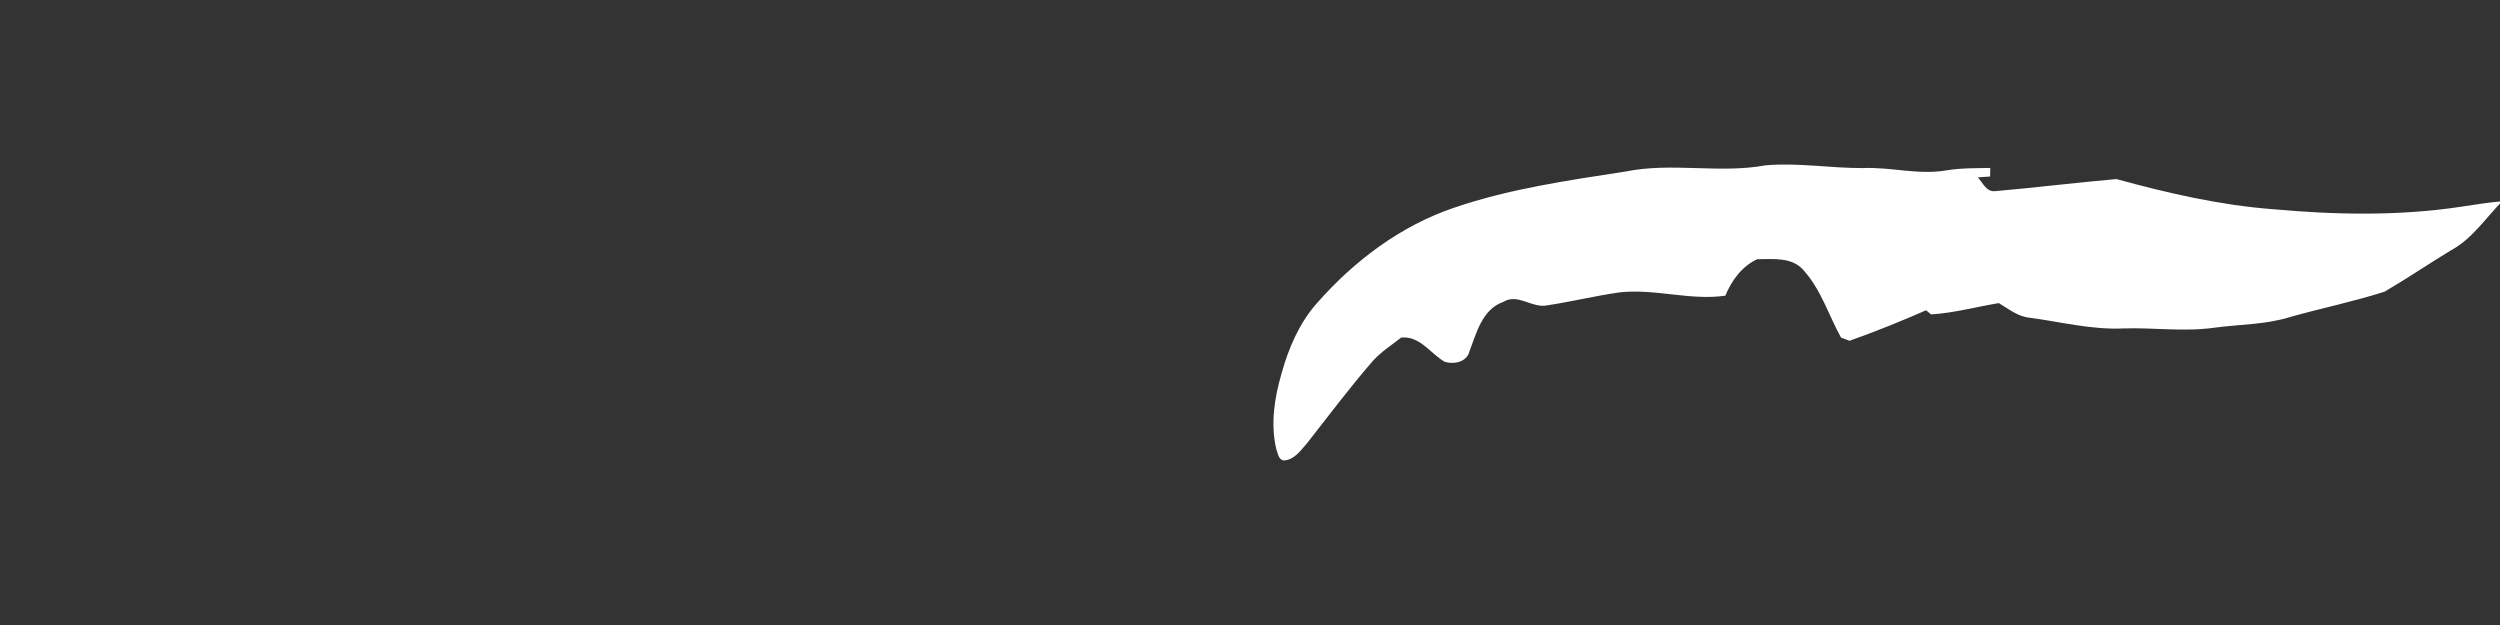 <svg width="320" height="80" viewBox="0 0 320 80" fill="none" xmlns="http://www.w3.org/2000/svg">
    <rect x="0" y="0" width="320" height="80" fill="#333333" stroke="none"/>
    <g clip-path="url(#clip0_79_1068)">
        <path d="M208.047 21.959C213.968 20.747 220.067 22.248 226.01 21.162C230.163 20.796 234.307 21.536 238.465 21.513C242.036 21.358 245.594 22.435 249.161 21.803C251.009 21.496 252.888 21.536 254.758 21.496C254.754 21.767 254.74 22.315 254.736 22.591C254.34 22.618 253.559 22.676 253.163 22.702C253.776 23.375 254.256 24.573 255.34 24.47C260.528 24.021 265.712 23.375 270.9 22.921C277.456 24.715 284.124 26.261 290.92 26.777C298.862 27.499 306.902 27.663 314.813 26.492C316.629 26.221 318.442 25.918 320.276 25.762C318.153 27.917 316.438 30.589 313.716 32.045C310.864 33.773 308.101 35.657 305.223 37.336C301.252 38.605 297.147 39.447 293.127 40.578C289.969 41.576 286.629 41.504 283.373 41.954C279.522 42.489 275.644 41.914 271.775 42.039C267.724 42.23 263.771 41.193 259.782 40.667C258.285 40.529 257.094 39.532 255.846 38.797C252.959 39.273 250.094 40.066 247.176 40.244C247.02 40.111 246.7 39.848 246.54 39.714C243.316 41.126 240.051 42.449 236.733 43.62C236.462 43.517 235.92 43.312 235.649 43.21C234.068 40.342 233.09 37.064 230.865 34.606C229.408 32.869 226.943 33.177 224.926 33.177C222.967 34.085 221.652 35.893 220.84 37.848C216.353 38.498 211.845 36.922 207.341 37.421C204.231 37.848 201.18 38.619 198.075 39.077C196.138 39.518 194.281 37.496 192.447 38.632C189.711 39.581 188.978 42.644 188.063 45.058C187.707 46.367 186.024 46.679 184.909 46.301C183.057 45.232 181.777 42.983 179.356 43.206C178.157 44.145 176.86 44.978 175.812 46.1C172.818 49.525 170.104 53.177 167.288 56.748C166.484 57.652 165.666 58.872 164.343 58.939C163.623 58.868 163.579 57.995 163.361 57.474C162.602 54.245 163.139 50.87 164.059 47.735C164.956 44.51 166.324 41.34 168.558 38.815C173.315 33.404 179.272 28.897 186.135 26.586C193.224 24.159 200.673 23.099 208.047 21.959Z"
              fill="white"/>
    </g>
    <defs>
        <clipPath id="clip0_79_1068">
            <rect width="320" height="80" fill="white"/>
        </clipPath>
    </defs>
</svg>
